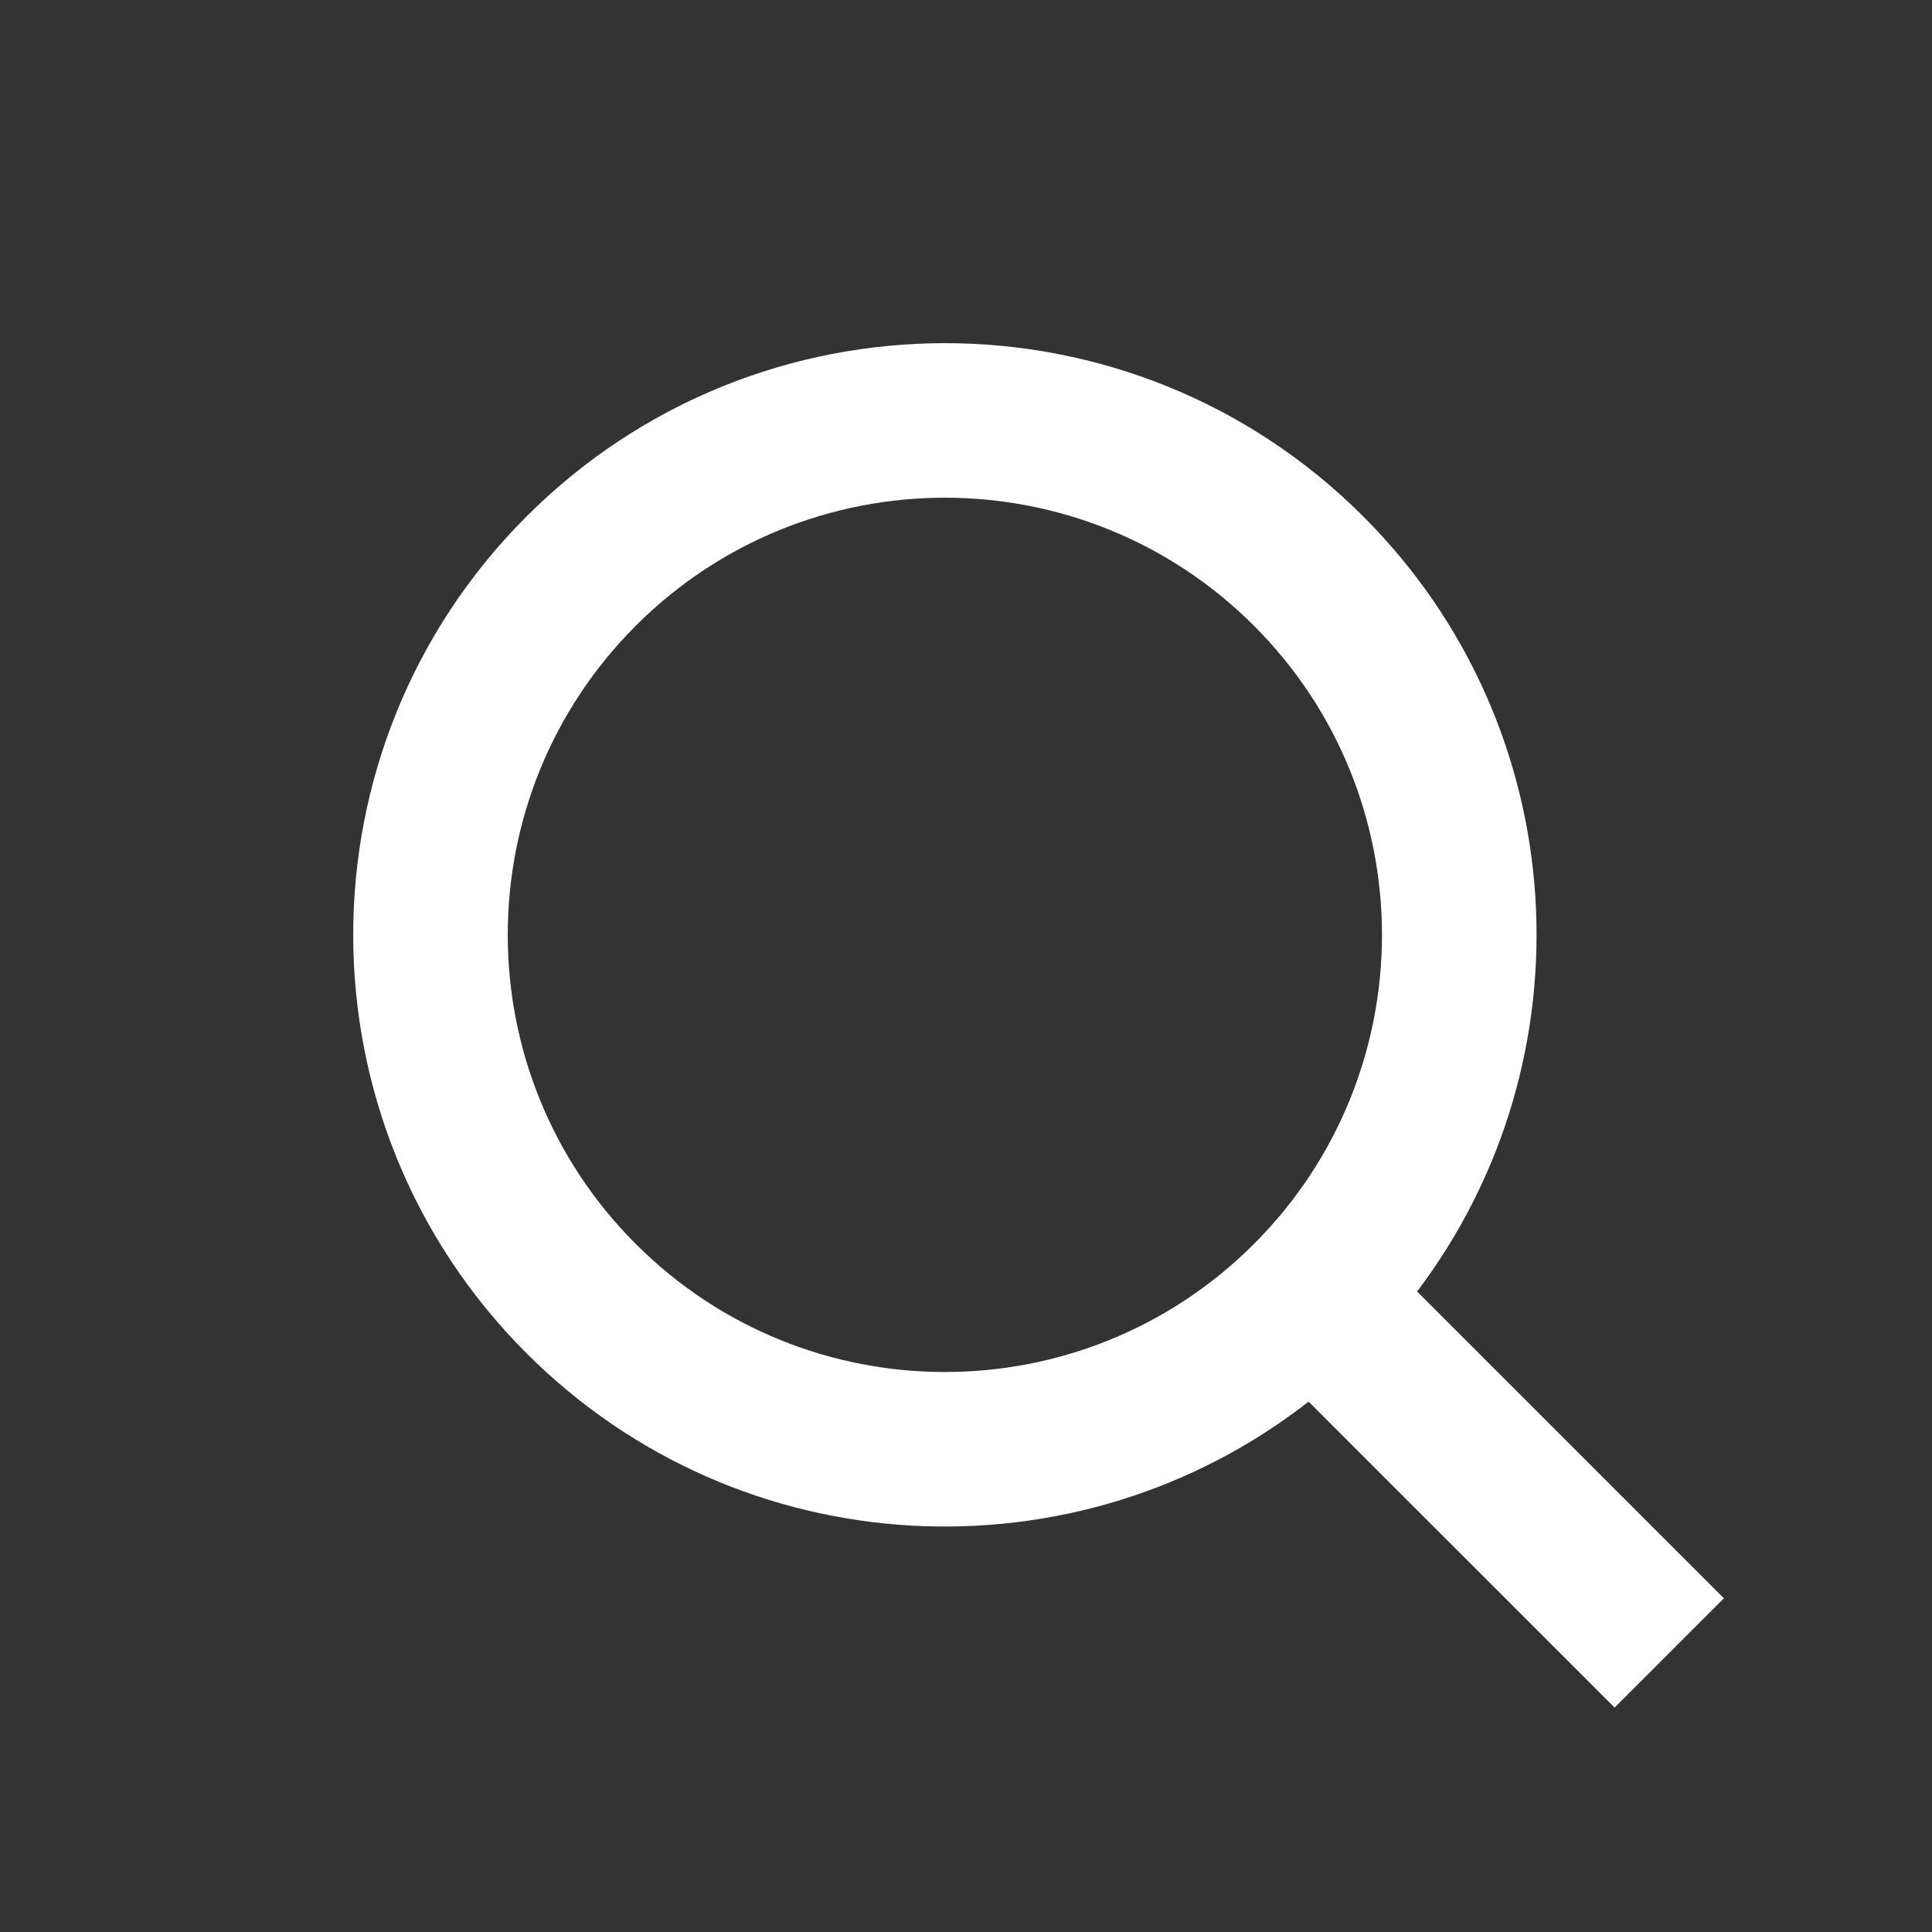 <svg width="25" height="25" viewBox="0 0 25 25" fill="none" xmlns="http://www.w3.org/2000/svg">
<rect x="0" y="0" width="25" height="25" fill="#333333" stroke="none"/>
<path fill-rule="evenodd" clip-rule="evenodd" d="M18.337 16.712C20.609 13.712 20.377 9.419 17.641 6.683C14.651 3.693 9.803 3.693 6.813 6.683C3.823 9.673 3.823 14.521 6.813 17.511C9.577 20.275 13.929 20.484 16.933 18.137L20.186 21.389L20.893 22.096L22.307 20.682L21.6 19.975L18.337 16.712ZM16.226 8.097C18.435 10.306 18.435 13.888 16.226 16.097C14.017 18.306 10.436 18.306 8.227 16.097C6.018 13.888 6.018 10.306 8.227 8.097C10.436 5.888 14.017 5.888 16.226 8.097Z" fill="white"/>
</svg>
